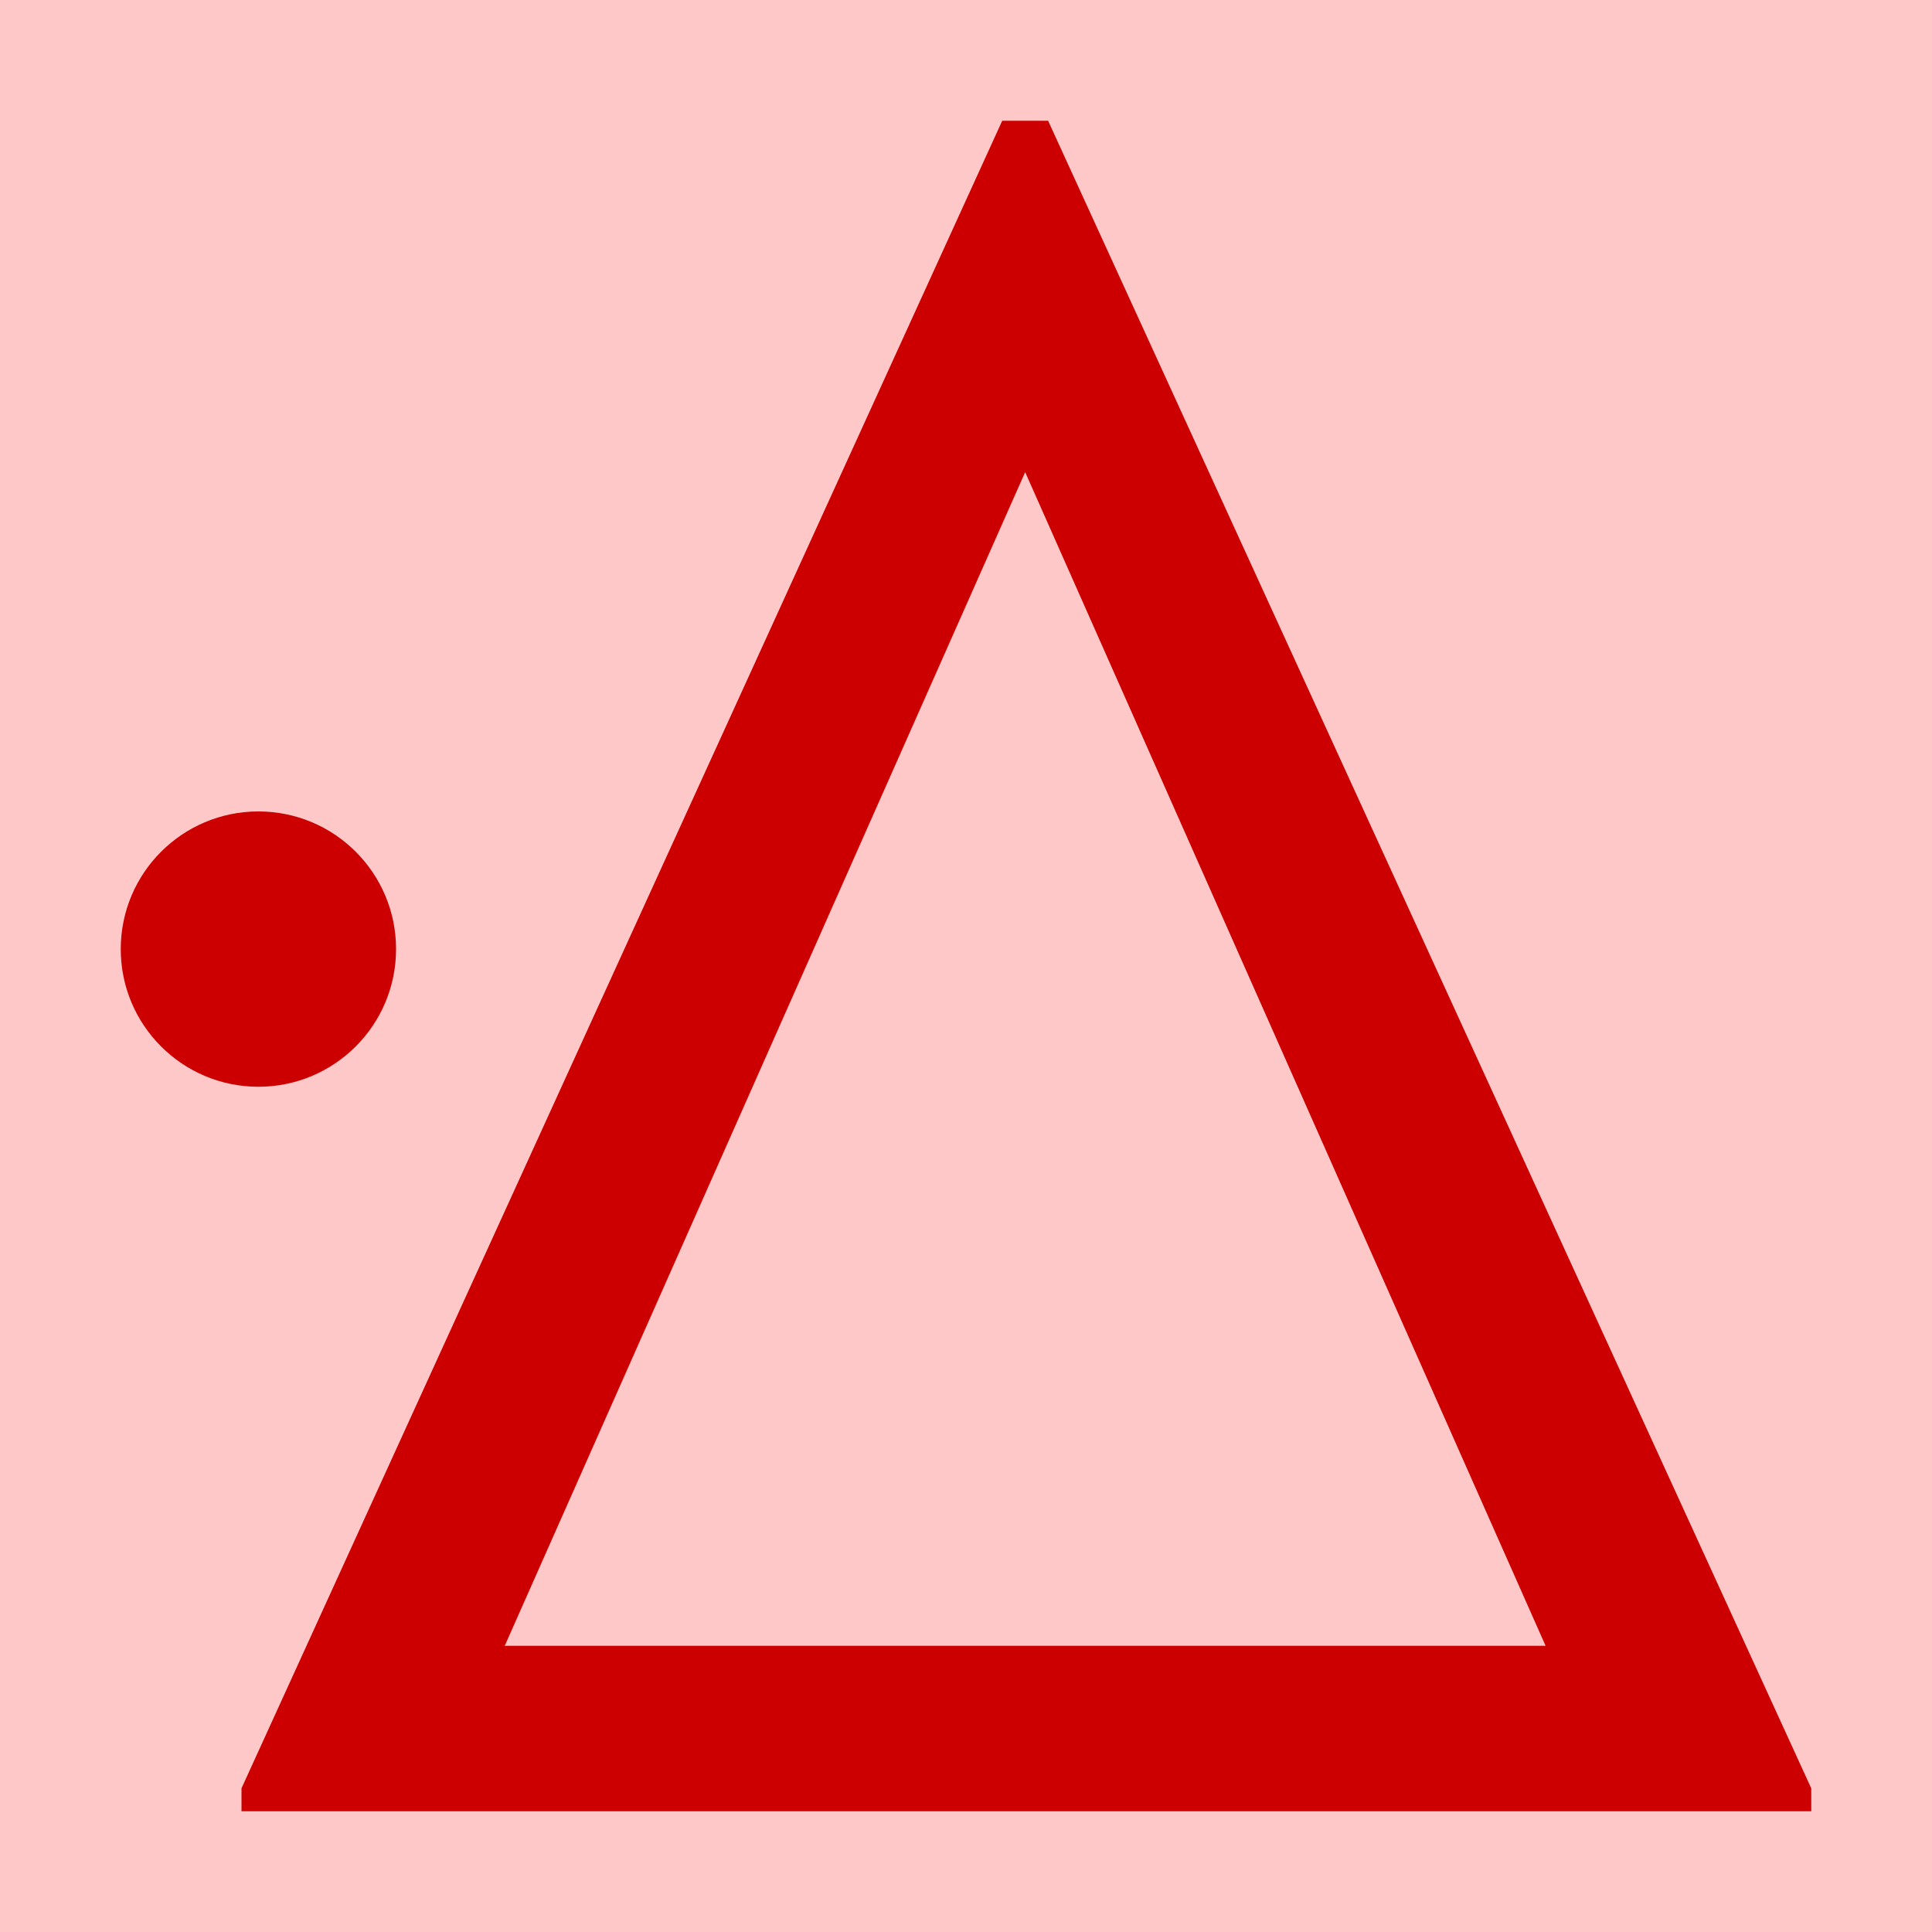 <svg height="16" viewBox="0 0 16 16" width="16" xmlns="http://www.w3.org/2000/svg"><path d="m0 0h16v16h-16z" fill="#ffc8c8"/><g fill="#c00"><path d="m2 15v-.19l6.3-13.81h.38l6.32 13.81v.19zm2.18-1.37h8.62l-4.31-9.72z"/><ellipse cx="2.14" cy="7.86" rx="1.14" ry="1.14"/></g></svg>